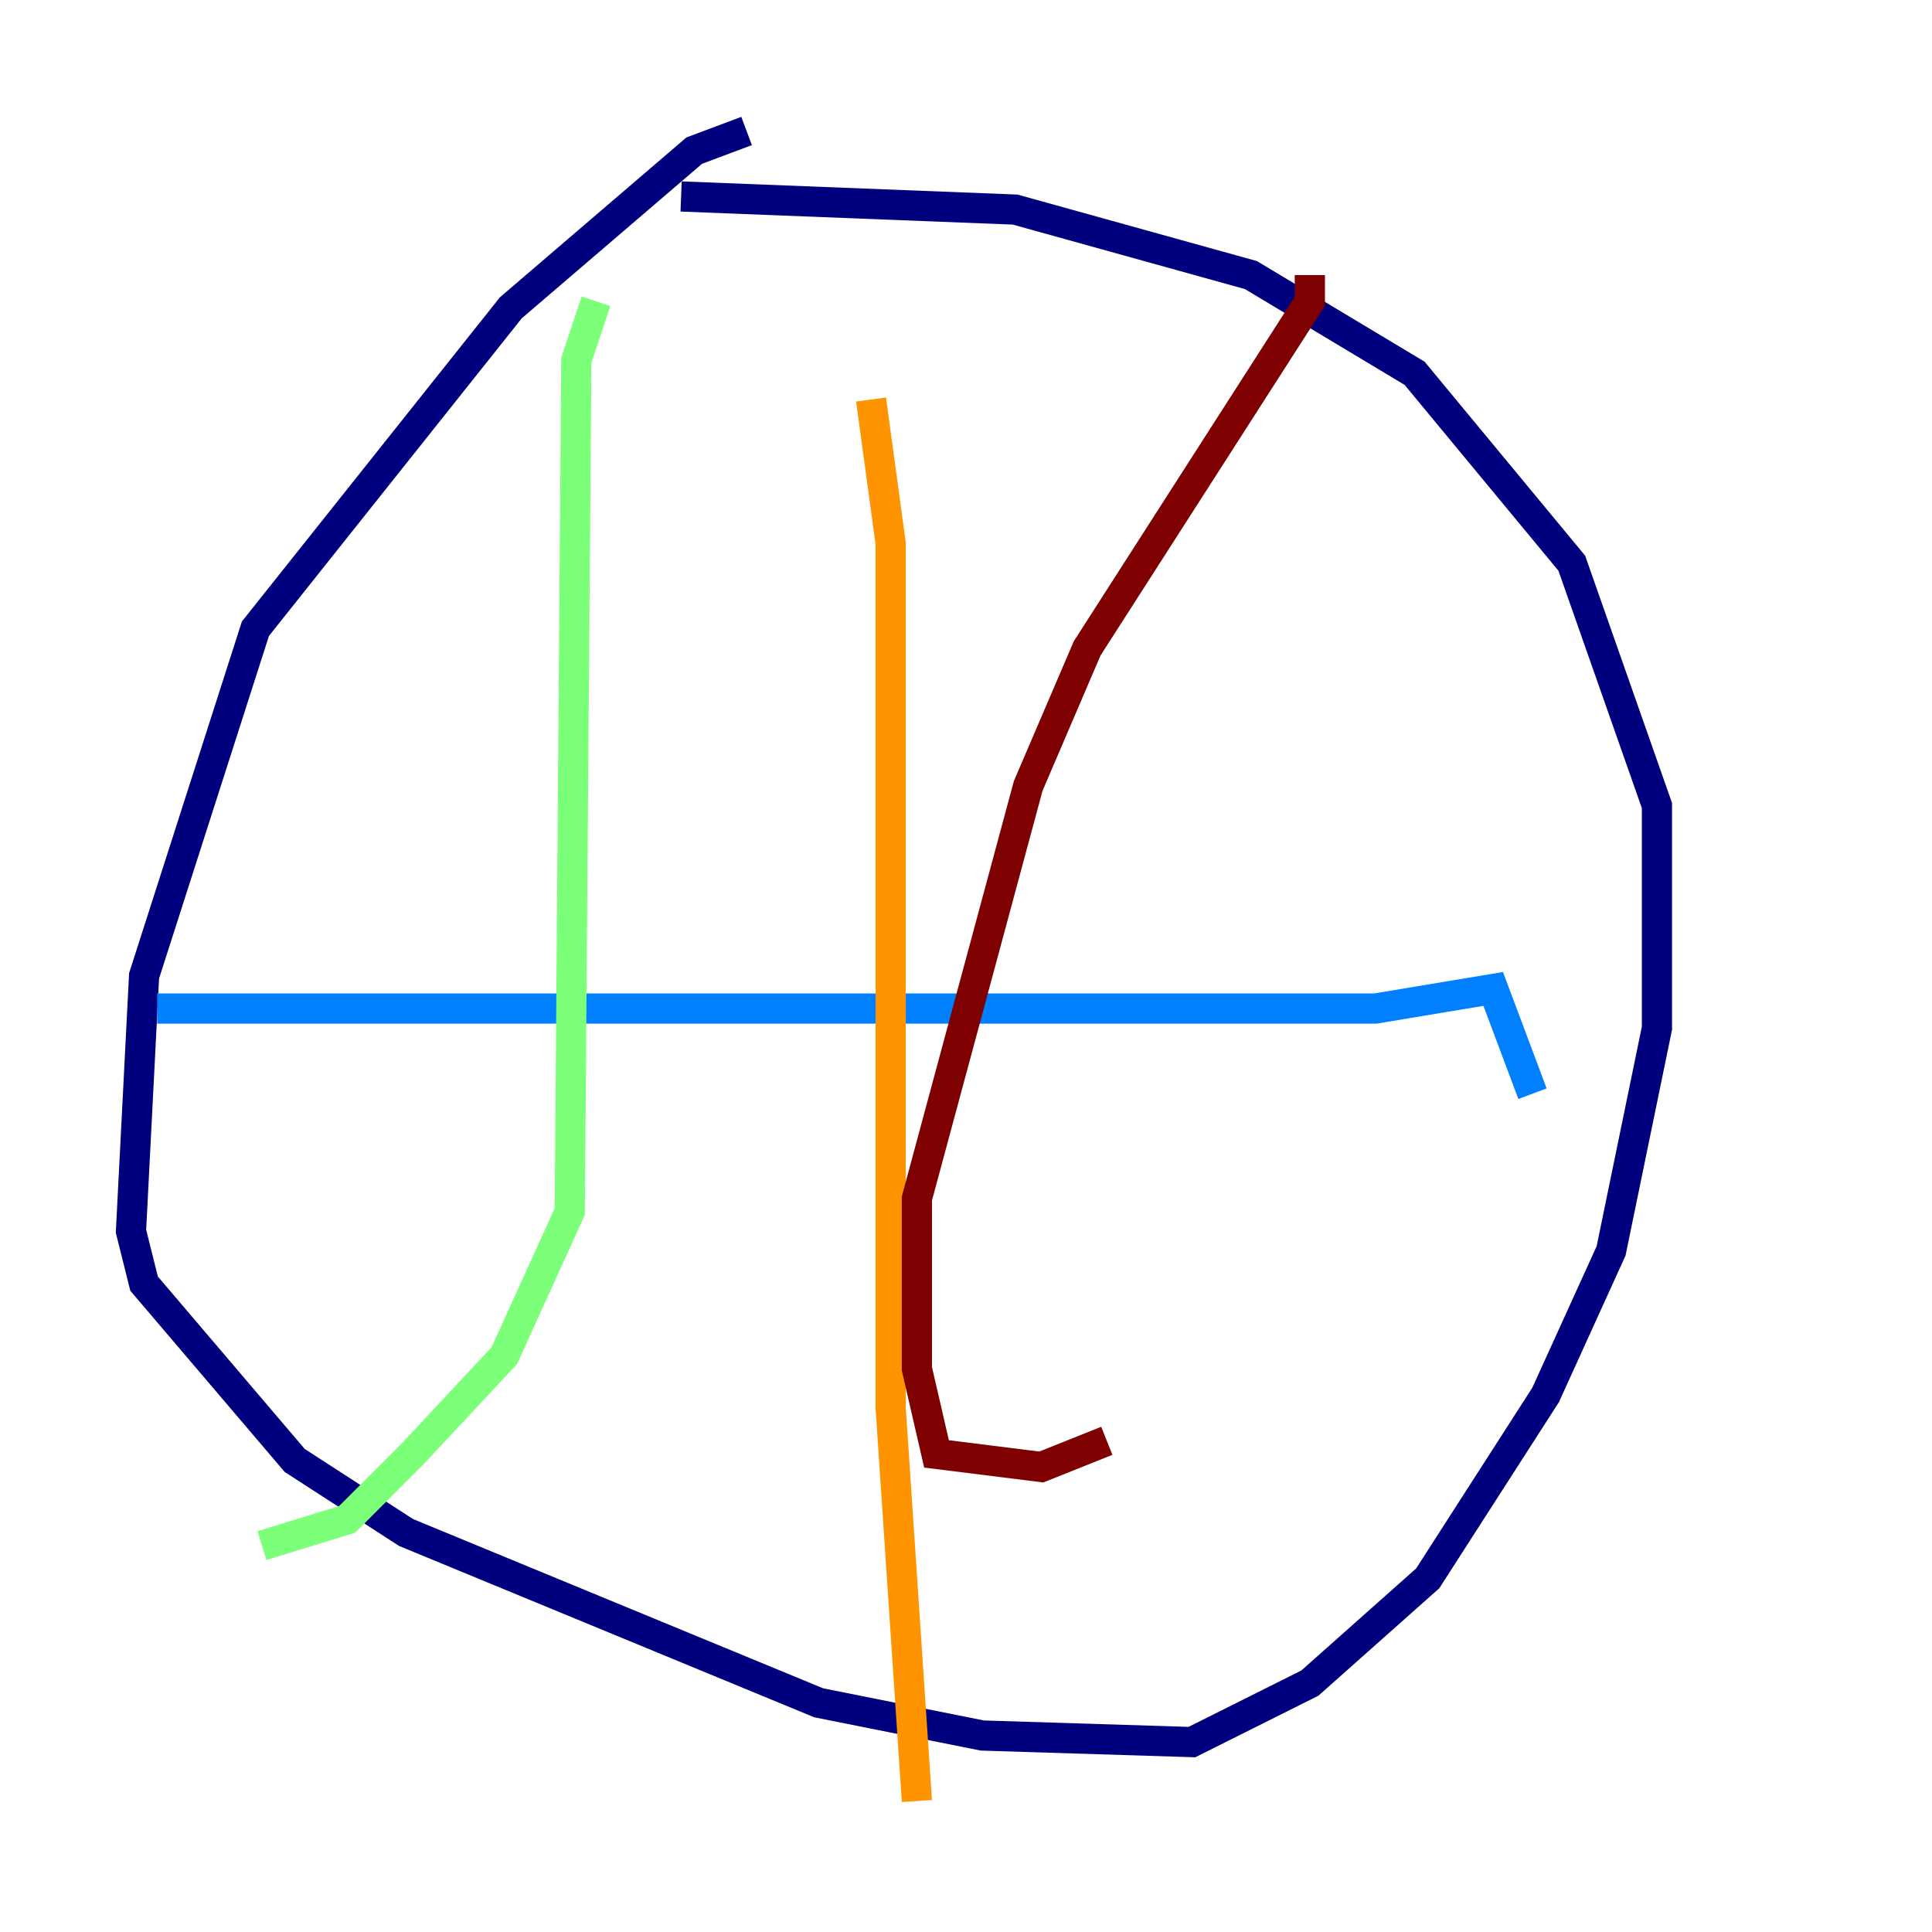 <?xml version="1.0" encoding="utf-8" ?>
<svg baseProfile="tiny" height="128" version="1.2" viewBox="0,0,128,128" width="128" xmlns="http://www.w3.org/2000/svg" xmlns:ev="http://www.w3.org/2001/xml-events" xmlns:xlink="http://www.w3.org/1999/xlink"><defs /><polyline fill="none" points="49.464,8.678 45.993,9.98 33.844,20.393 16.922,41.654 9.546,64.651 8.678,81.573 9.546,85.044 19.525,96.759 26.902,101.532 54.237,112.814 65.085,114.983 78.969,115.417 86.78,111.512 94.59,104.57 102.4,92.42 106.739,82.875 109.776,68.122 109.776,53.37 104.136,37.315 93.722,24.732 82.875,18.224 67.254,13.885 45.125,13.017" stroke="#00007f" stroke-width="2" /><polyline fill="none" points="10.414,66.82 91.119,66.82 98.929,65.519 101.532,72.461" stroke="#0080ff" stroke-width="2" /><polyline fill="none" points="39.485,19.959 38.183,23.864 37.749,80.271 33.41,89.817 27.336,96.325 22.997,100.664 17.356,102.4" stroke="#7cff79" stroke-width="2" /><polyline fill="none" points="57.709,26.468 59.01,36.014 59.01,93.288 60.746,119.322" stroke="#ff9400" stroke-width="2" /><polyline fill="none" points="86.78,18.224 86.78,19.959 72.027,42.956 68.122,52.068 60.746,79.403 60.746,90.685 62.047,96.325 68.99,97.193 73.329,95.458" stroke="#7f0000" stroke-width="2" /></svg>